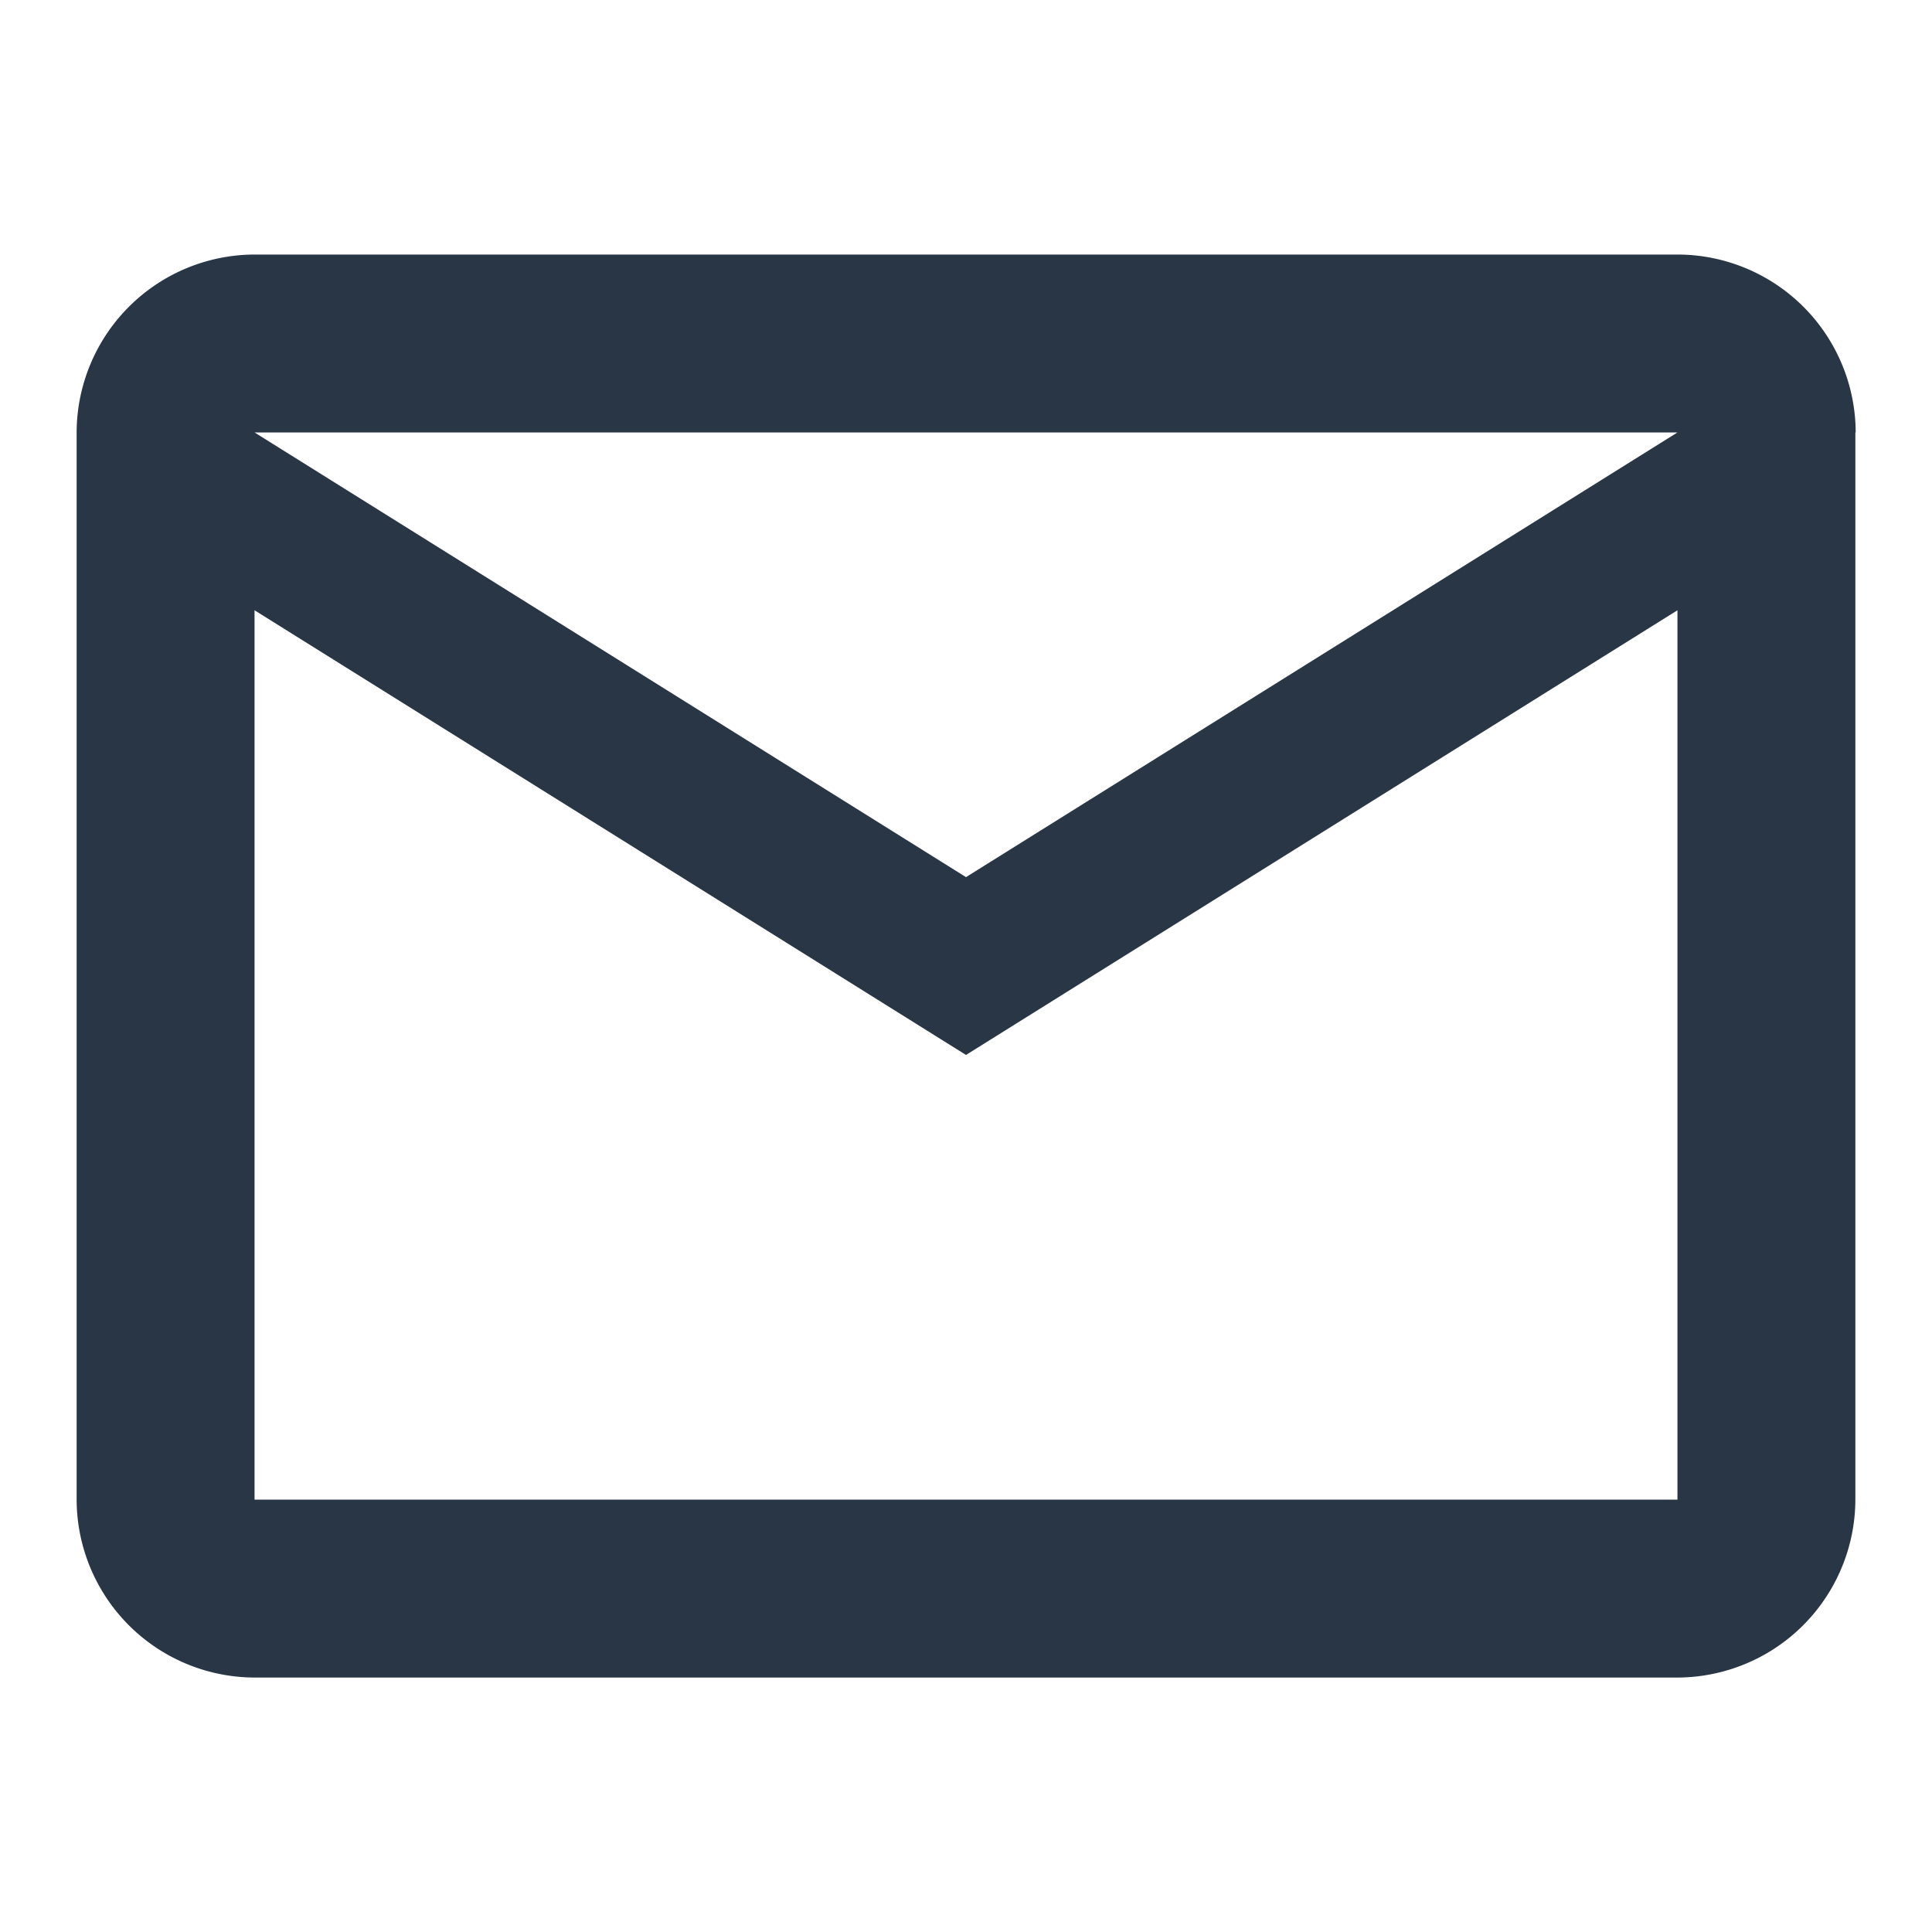 <svg xmlns="http://www.w3.org/2000/svg" xmlns:xlink="http://www.w3.org/1999/xlink" width="24" height="24" viewBox="0 0 24 24">
  <defs>
    <clipPath id="clip-path">
      <rect id="Rectángulo_10373" data-name="Rectángulo 10373" width="24" height="24" transform="translate(36 209)" fill="#293645" stroke="#707070" stroke-width="1"/>
    </clipPath>
  </defs>
  <g id="Enmascarar_grupo_490" data-name="Enmascarar grupo 490" transform="translate(-36 -209)" clip-path="url(#clip-path)">
    <path id="email-outline" d="M24.5,7.01a2.216,2.216,0,0,0-2.21-2.21H4.61A2.216,2.216,0,0,0,2.4,7.01V20.267a2.216,2.216,0,0,0,2.21,2.21H22.286a2.216,2.216,0,0,0,2.21-2.21V7.01m-2.21,0-8.838,5.524L4.61,7.01H22.286m0,13.257H4.61V9.219l8.838,5.524,8.838-5.524Z" transform="translate(34.552 207.362)" fill="#293645"/>
  </g>
</svg>
